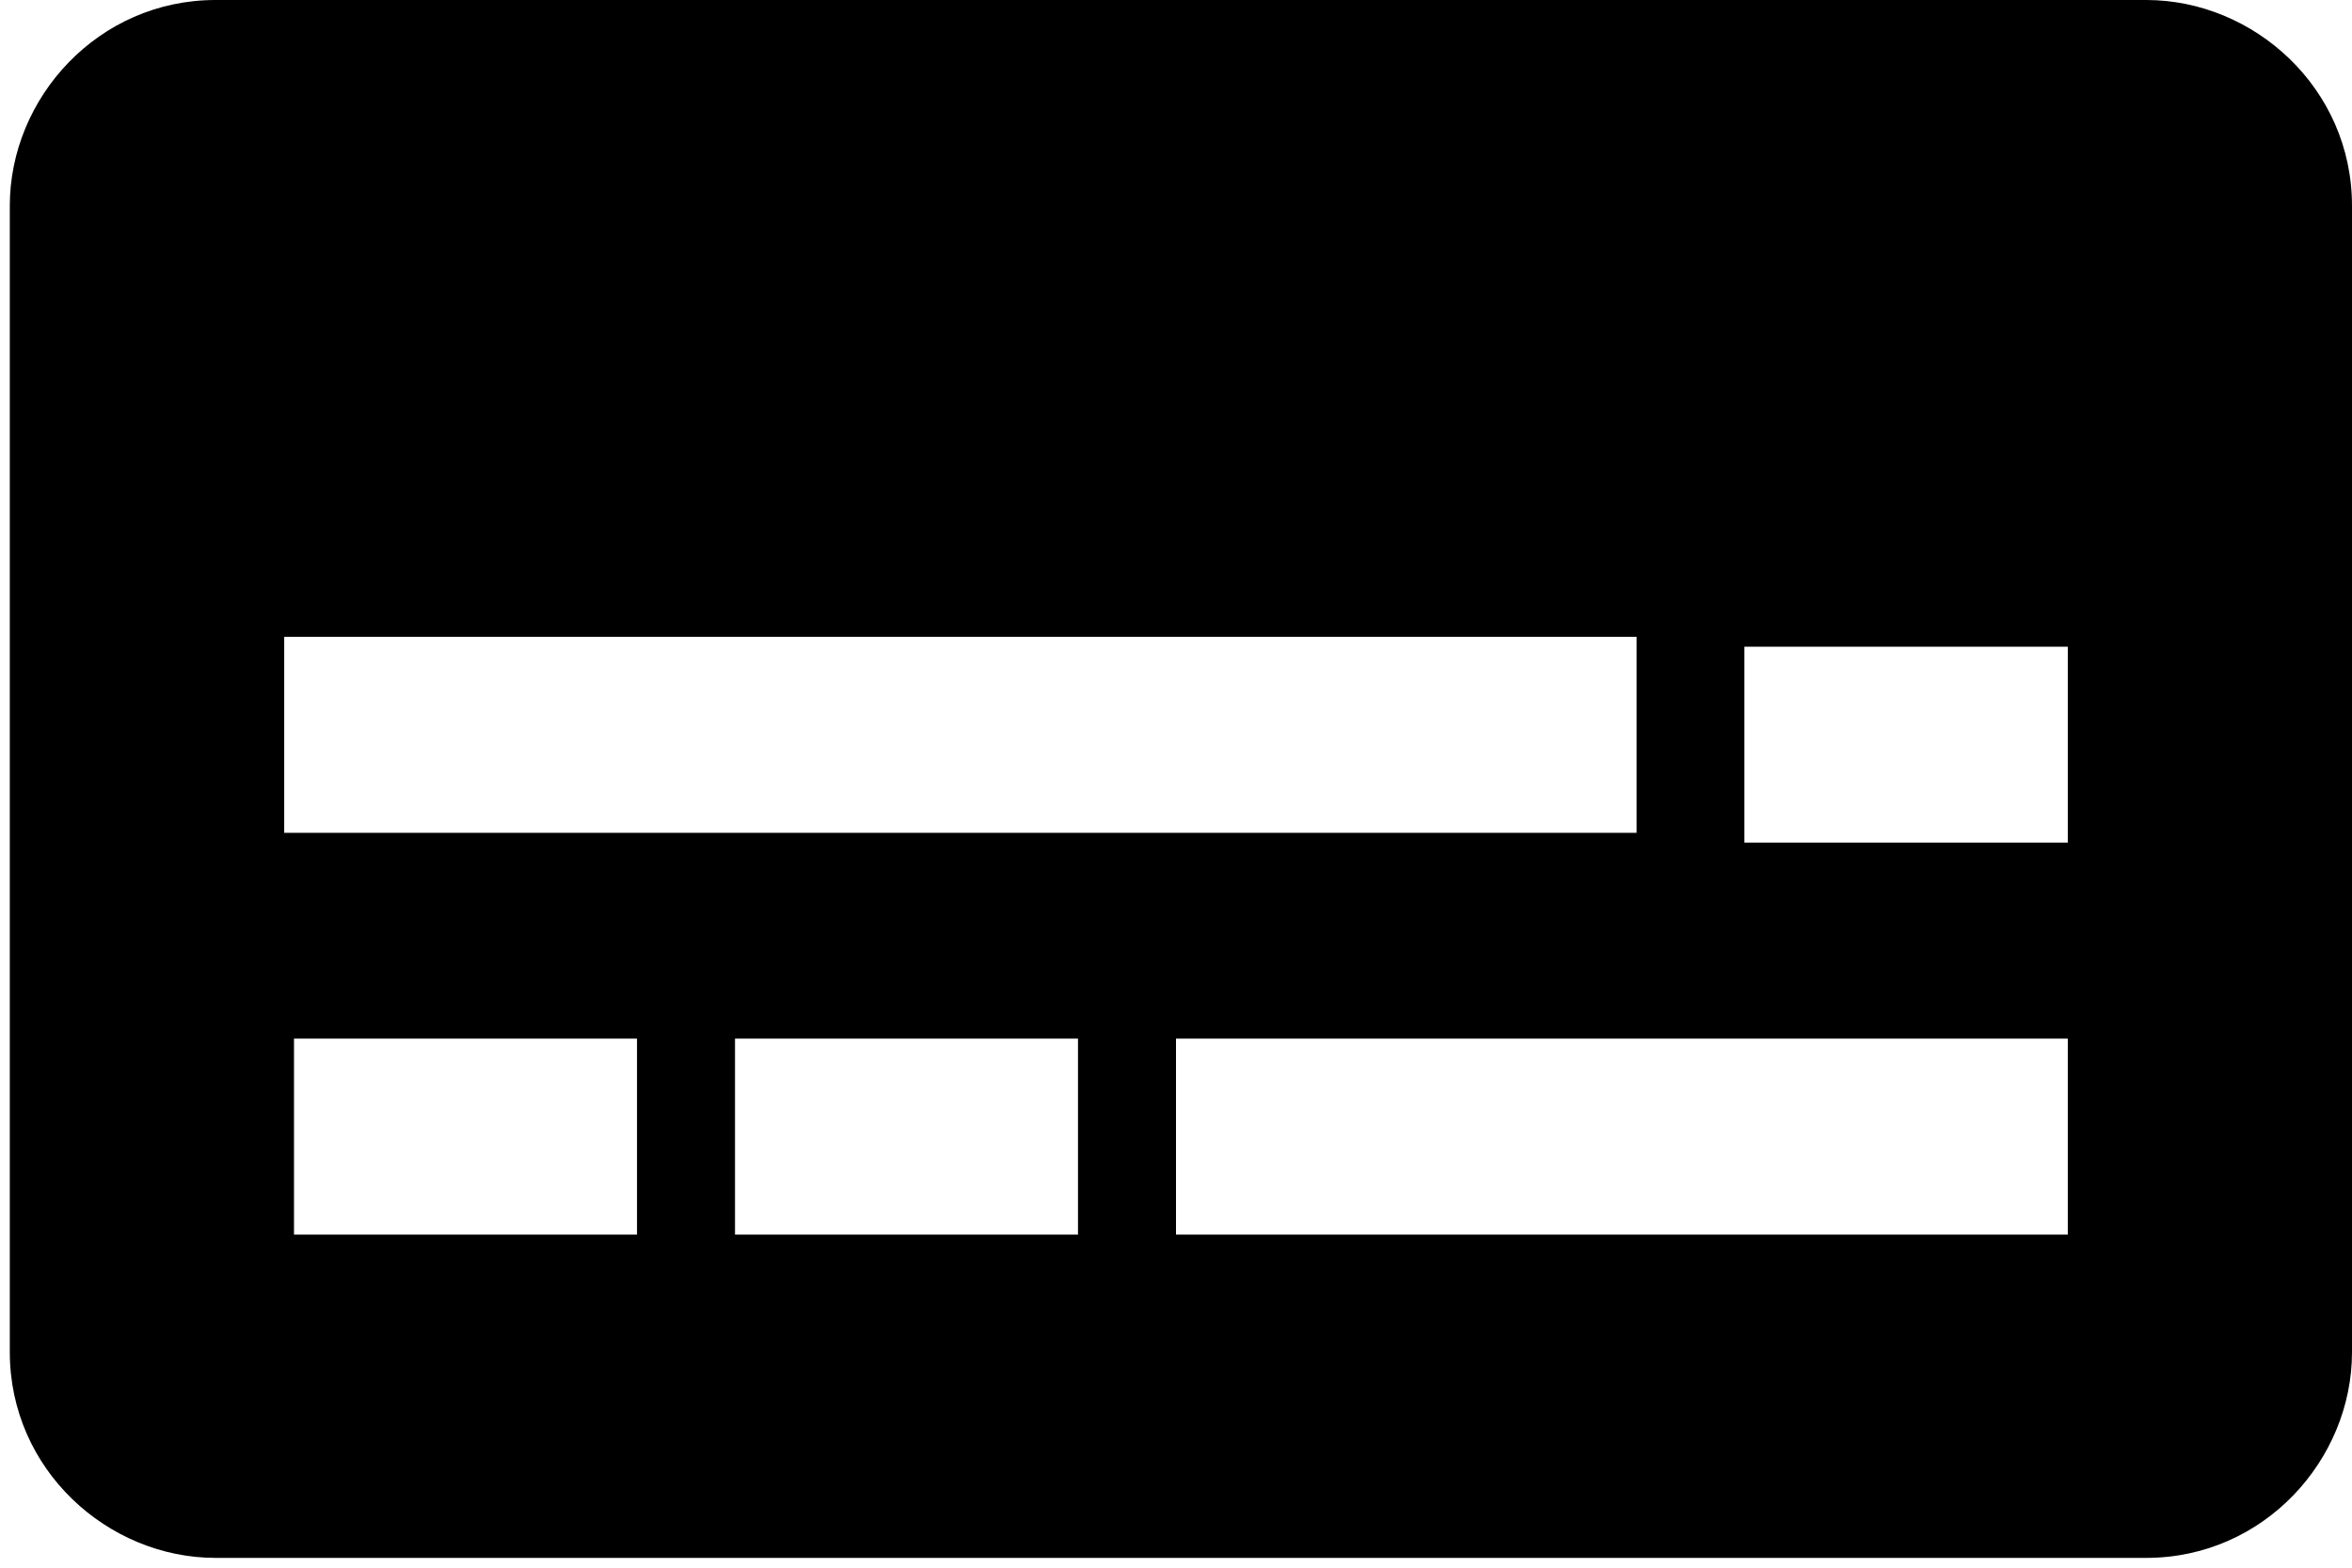 <?xml version="1.0" encoding="utf-8"?>
<!-- Generator: Adobe Illustrator 19.0.0, SVG Export Plug-In . SVG Version: 6.00 Build 0)  -->
<svg version="1.1" id="Layer_1" xmlns="http://www.w3.org/2000/svg" xmlns:xlink="http://www.w3.org/1999/xlink" x="0px" y="0px"
	 viewBox="-285 412.9 24 16" style="enable-background:new -285 412.9 24 16;" xml:space="preserve">
<title>Group 4</title>
<desc>Created with Sketch.</desc>
<path d="M-263.1,412.9h-19.7c-1.2,0-2.1,1-2.1,2.1v11.7c0,1.2,1,2.1,2.1,2.1h19.7c1.2,0,2.1-1,2.1-2.1V415
	C-261,413.8-262,412.9-263.1,412.9z M-282.1,419.4h13.8v2h-13.8V419.4z M-278.5,425.5h-3.5v-2h3.5V425.5z M-274,425.5h-3.5v-2h3.5
	V425.5z M-263.9,425.5h-9.1v-2h9.1V425.5z M-263.9,421.5h-3.3v-2h3.3V421.5z"/>
</svg>

